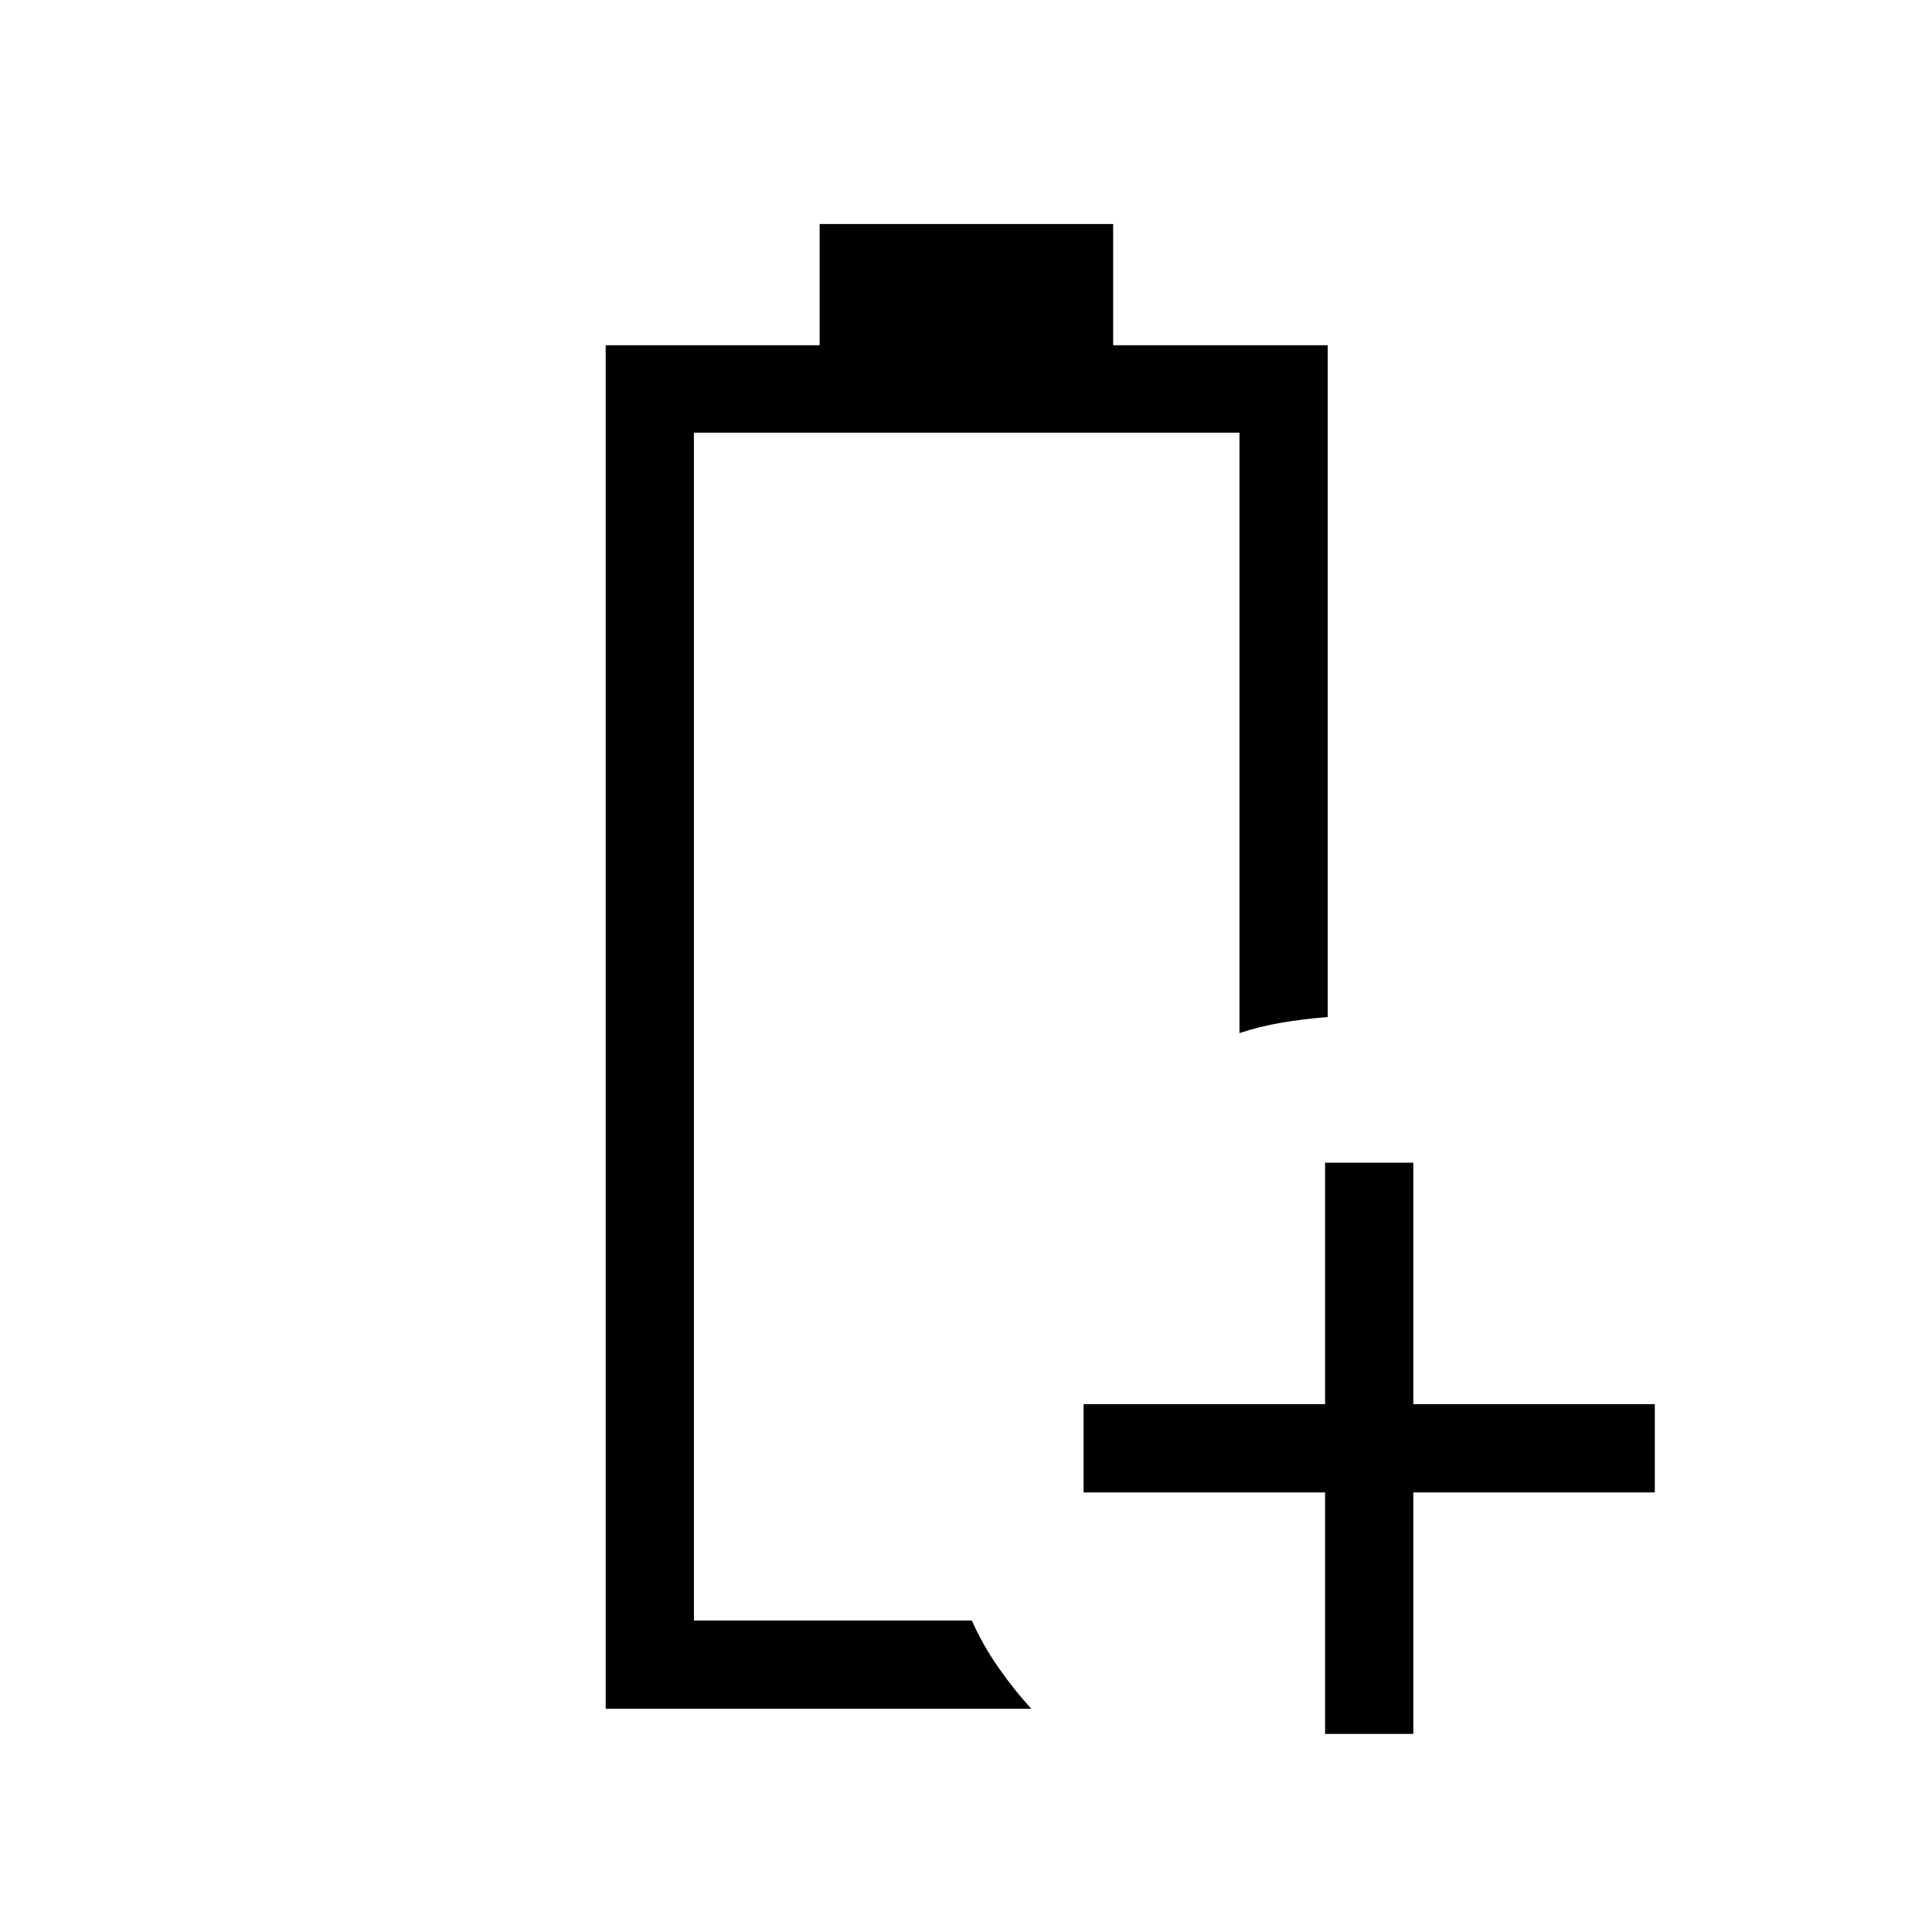 <svg xmlns="http://www.w3.org/2000/svg" height="48" viewBox="0 96 960 960" width="48"><path d="M300.963 945.076V267.54h106.318v-60.231h145.834v60.231H659.73v333.844q-11.846.885-22.827 2.75-10.98 1.866-21.019 5.212V311H344.808v590.23h138.076q5.415 12.139 13.169 23.281 7.753 11.142 16.407 20.565H300.963Zm43.845-43.846h138.076-19.231 19.231-138.076Zm313.616 56.346v-120h-120v-43.845h120v-120h43.845v120h120v43.845h-120v120h-43.845Z"/></svg>